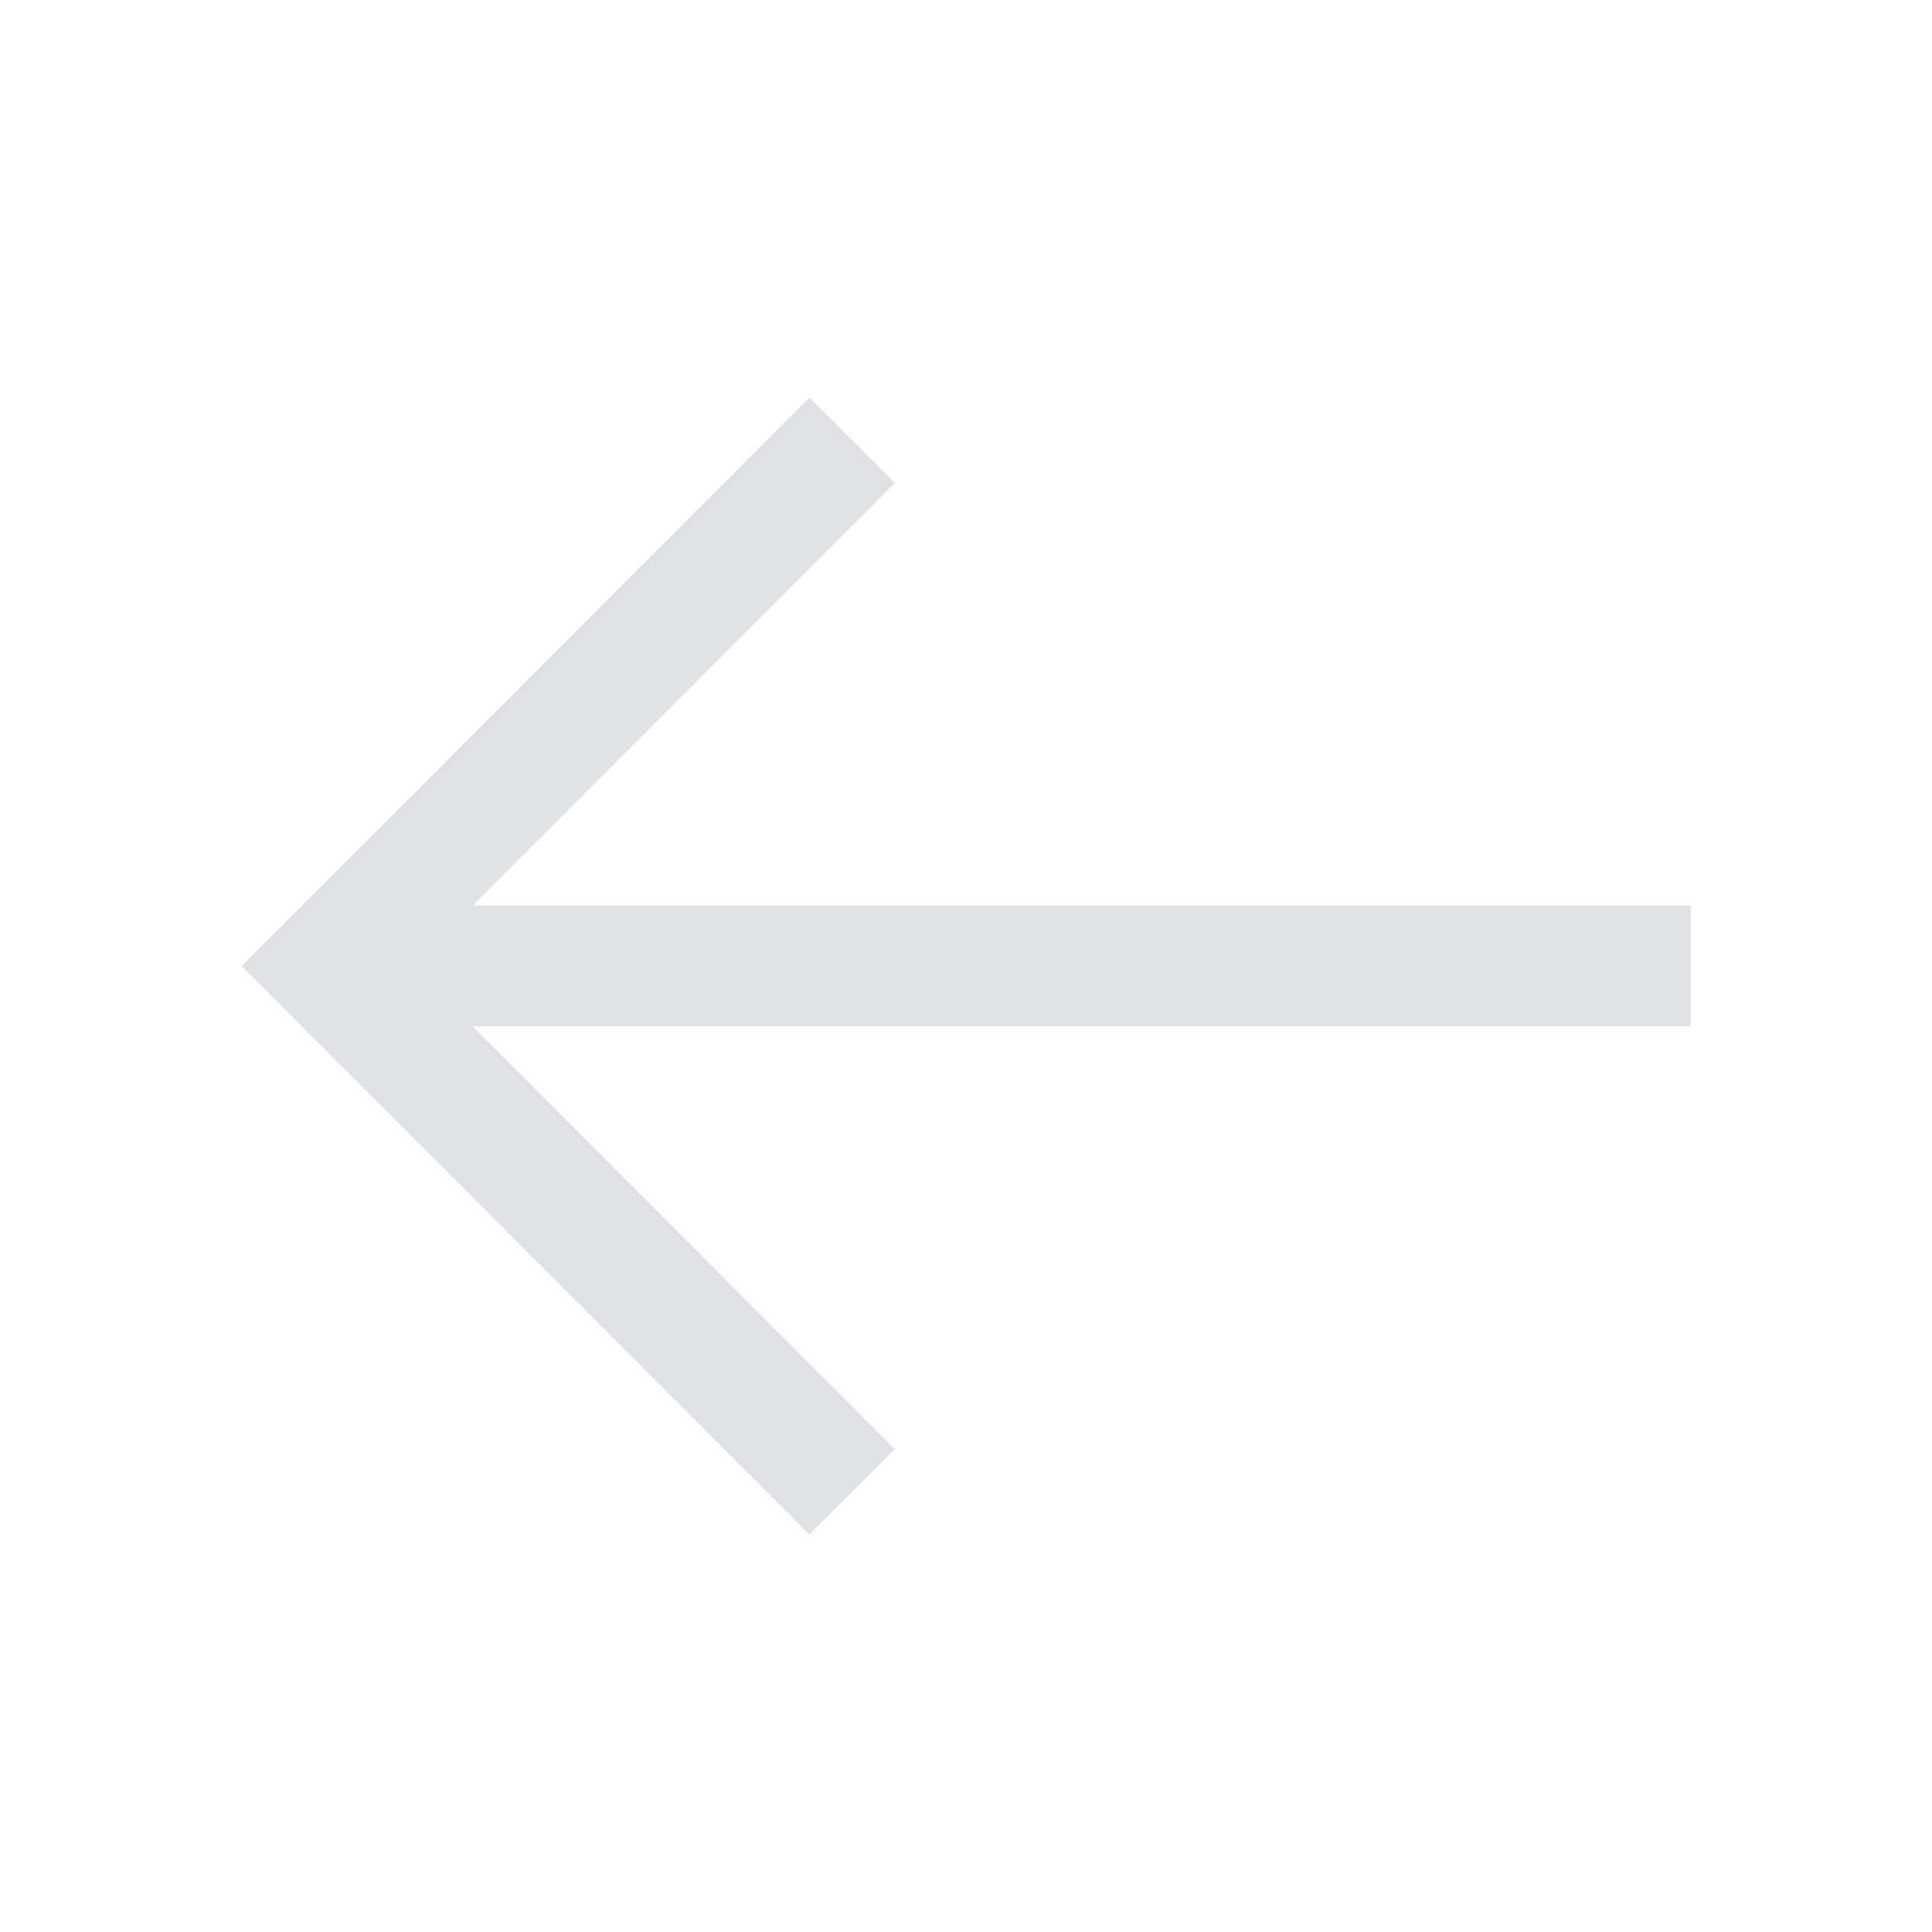 <svg width="16" height="16" viewBox="0 0 16 16" fill="none" xmlns="http://www.w3.org/2000/svg">
<path fill-rule="evenodd" clip-rule="evenodd" d="M6.35 12.354L6.703 12.707L7.41 12.001L7.057 11.647L3.913 8.5L14.001 8.5L14.001 7.5L3.914 7.5L7.057 4.354L7.41 4L6.703 3.293L6.35 3.647L2.353 7.647L2 8L2.353 8.354L6.35 12.354Z" fill="#E0E1E4"/>
</svg>
